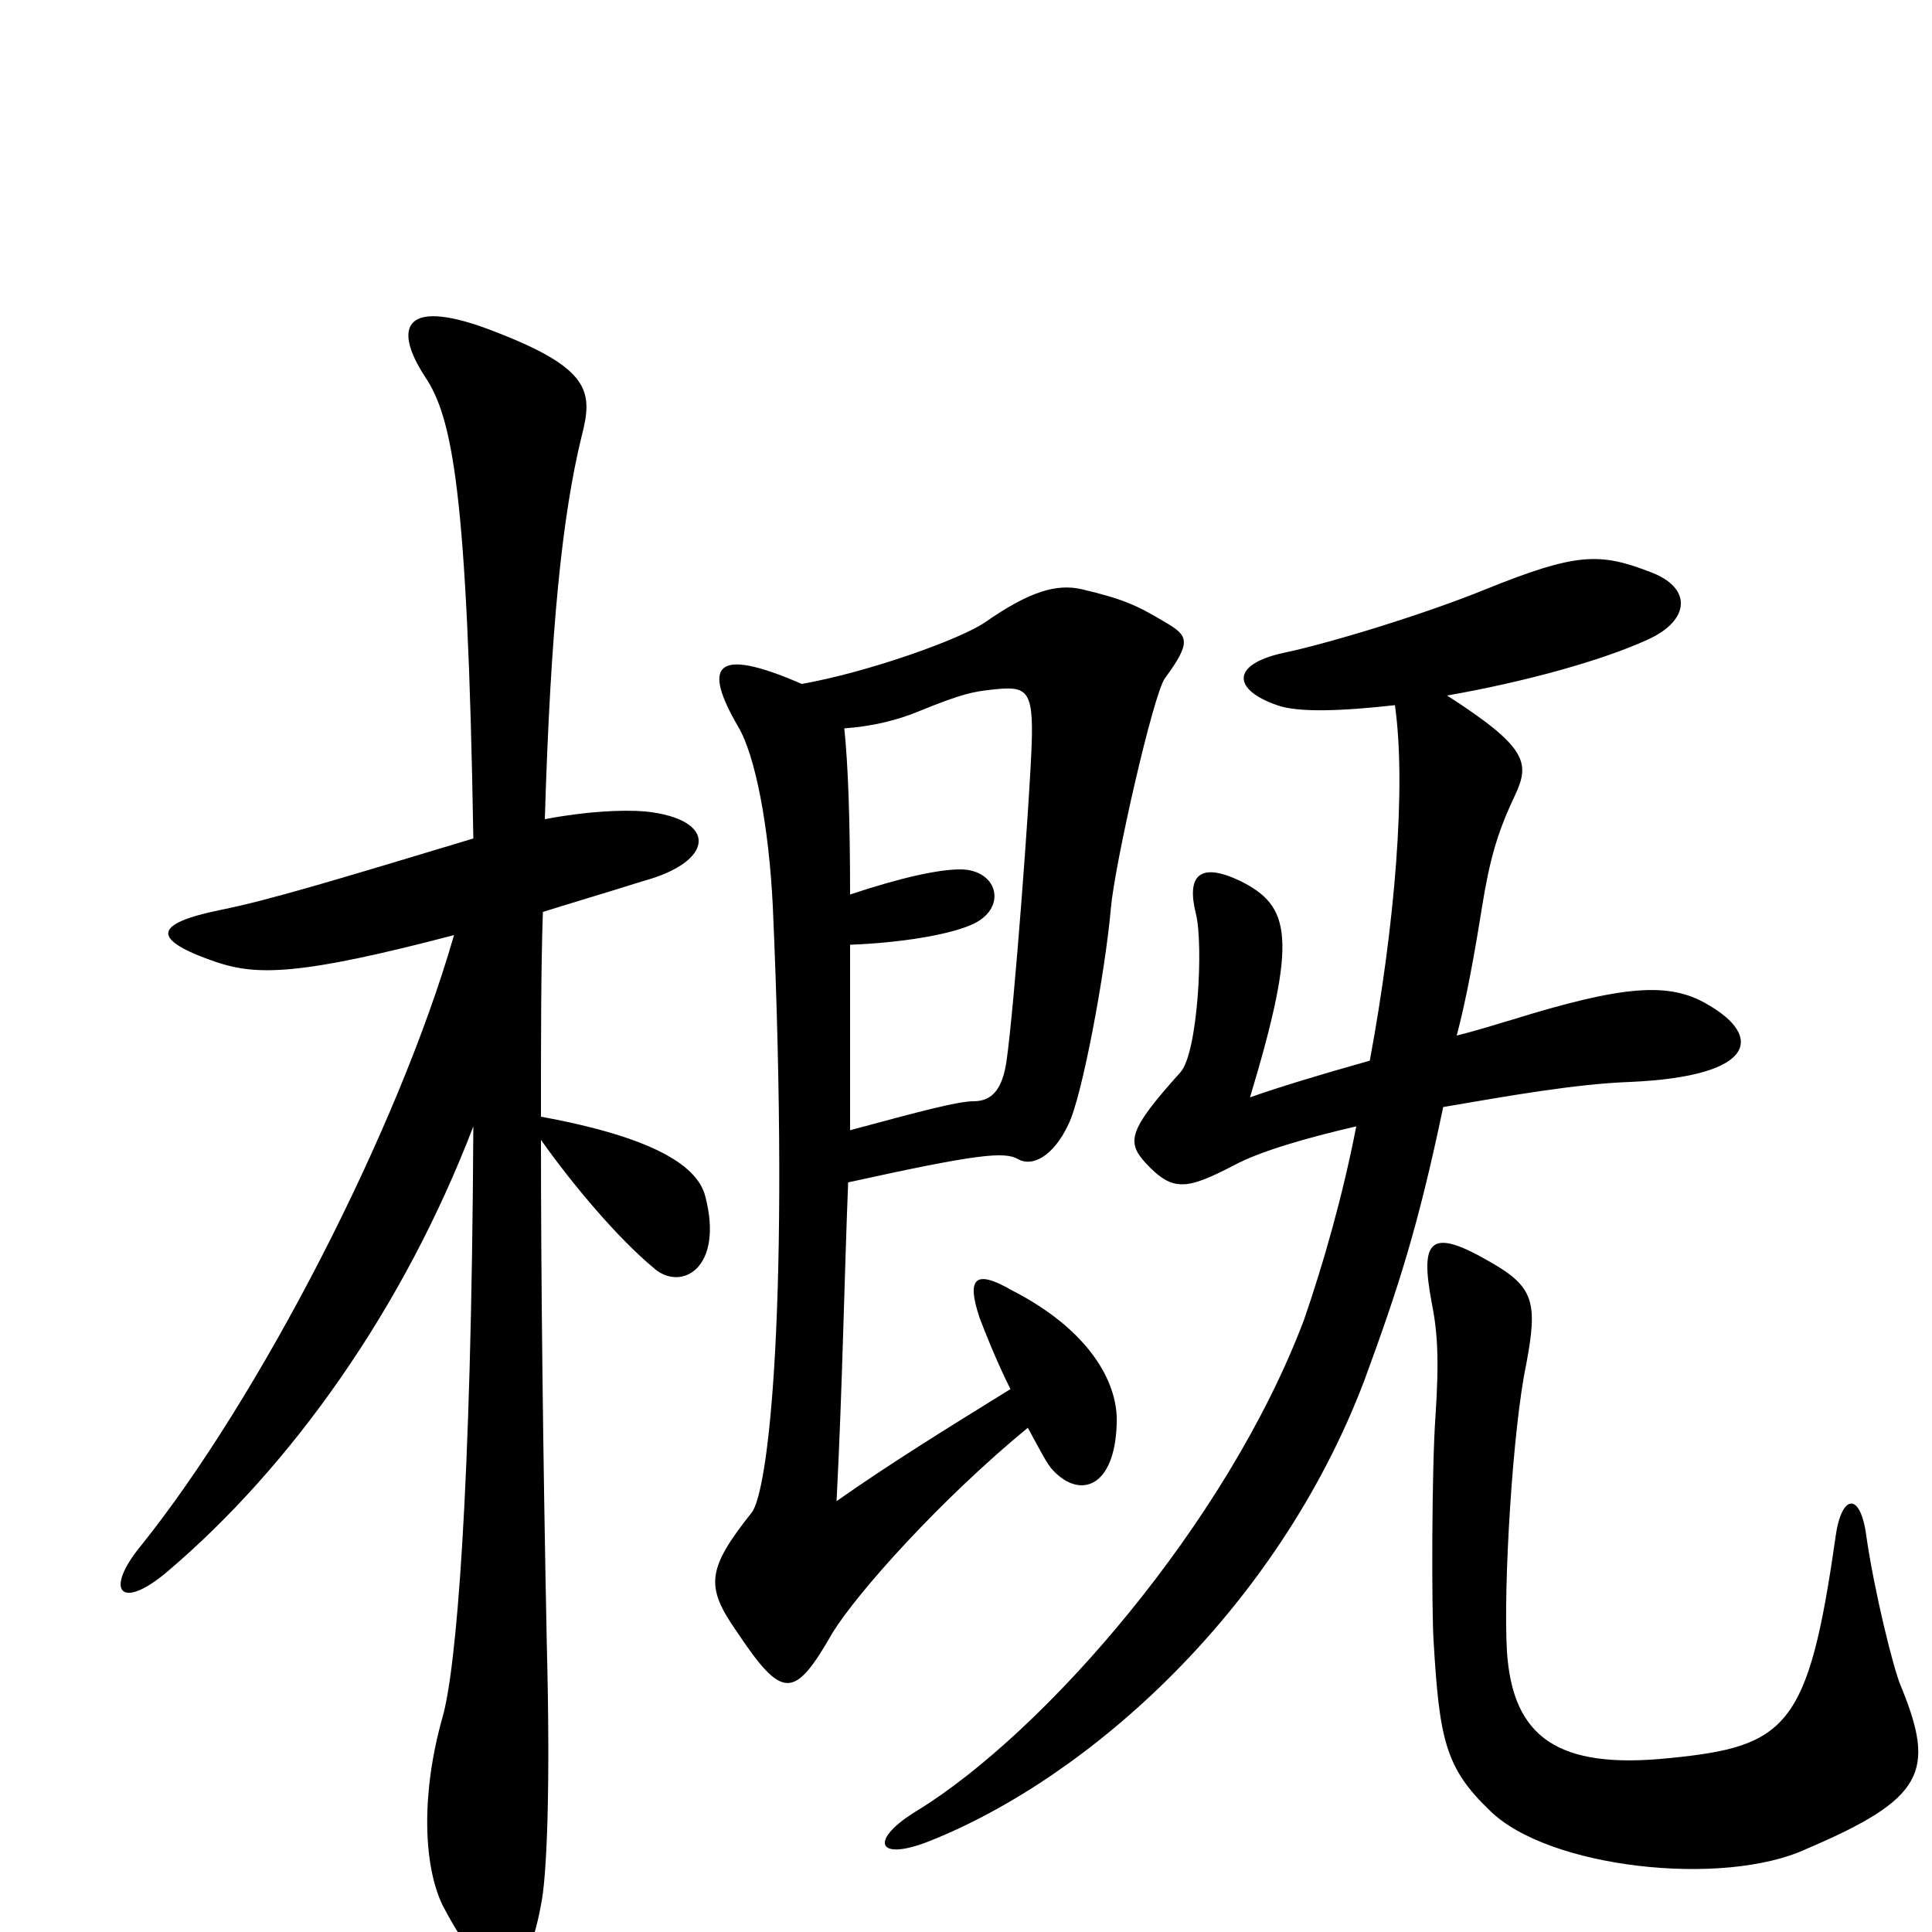 <svg xmlns="http://www.w3.org/2000/svg" viewBox="0 -1000 1000 1000">
	<path fill="#000000" d="M603 -649C617 -668 615 -671 603 -678C588 -687 581 -690 560 -695C547 -698 533 -694 510 -678C497 -669 449 -652 415 -646C369 -666 364 -655 382 -624C391 -609 398 -572 400 -531C409 -327 398 -228 389 -217C366 -188 365 -179 381 -156C405 -120 411 -120 431 -155C444 -176 487 -224 532 -261C538 -250 542 -242 545 -239C559 -224 577 -230 578 -263C579 -285 563 -312 524 -332C505 -343 500 -339 507 -318C510 -310 516 -295 523 -281C489 -260 460 -242 433 -223C436 -281 437 -338 439 -388C507 -403 520 -404 527 -400C534 -396 545 -401 553 -418C560 -432 572 -496 575 -530C577 -553 597 -641 603 -649ZM365 -381C361 -396 340 -411 280 -422C280 -464 280 -499 281 -528C297 -533 314 -538 333 -544C370 -554 372 -576 334 -580C322 -581 303 -580 282 -576C285 -675 291 -733 301 -774C307 -797 306 -809 257 -828C209 -847 203 -831 220 -805C234 -784 242 -747 245 -566C172 -544 139 -534 114 -529C80 -522 77 -514 112 -502C133 -495 155 -495 235 -516C206 -415 134 -276 73 -200C54 -177 62 -166 86 -186C151 -241 209 -323 245 -417C244 -225 236 -135 229 -111C218 -72 219 -35 229 -14C255 36 272 30 280 -14C283 -28 285 -73 283 -150C281 -250 280 -339 280 -410C297 -386 320 -359 338 -344C352 -331 375 -343 365 -381ZM884 -480C864 -492 840 -490 782 -472C775 -470 766 -467 754 -464C759 -483 763 -505 767 -530C771 -555 775 -569 784 -588C792 -605 791 -613 749 -640C789 -647 829 -658 853 -669C875 -679 876 -696 854 -704C828 -714 816 -714 769 -695C737 -682 688 -667 664 -662C637 -656 638 -643 661 -635C672 -631 695 -632 722 -635C728 -593 722 -521 709 -451C684 -444 661 -437 647 -432C672 -515 668 -531 642 -544C621 -554 614 -547 619 -527C623 -511 620 -455 611 -445C584 -415 583 -409 593 -398C607 -383 614 -384 639 -397C652 -404 676 -411 702 -417C695 -381 685 -346 675 -317C635 -211 540 -103 475 -63C450 -48 453 -36 481 -47C564 -80 661 -167 706 -285C724 -334 734 -365 747 -427C782 -433 816 -439 844 -440C910 -443 912 -464 884 -480ZM984 -127C980 -136 970 -177 966 -205C963 -228 953 -227 950 -204C936 -106 925 -96 864 -90C806 -84 783 -101 780 -145C778 -179 783 -261 790 -294C796 -326 794 -334 771 -347C740 -365 735 -358 741 -326C744 -311 745 -297 743 -267C741 -239 741 -167 742 -151C745 -100 748 -85 771 -63C801 -33 892 -23 935 -43C996 -69 1002 -83 984 -127ZM534 -615C533 -586 525 -479 521 -451C519 -437 514 -430 504 -430C496 -430 477 -425 440 -415C440 -450 440 -482 440 -511C466 -512 490 -516 502 -521C522 -529 517 -550 497 -550C486 -550 467 -546 440 -537C440 -575 439 -604 437 -623C451 -624 464 -627 476 -632C498 -641 504 -642 513 -643C531 -645 535 -644 534 -615Z"/>
</svg>